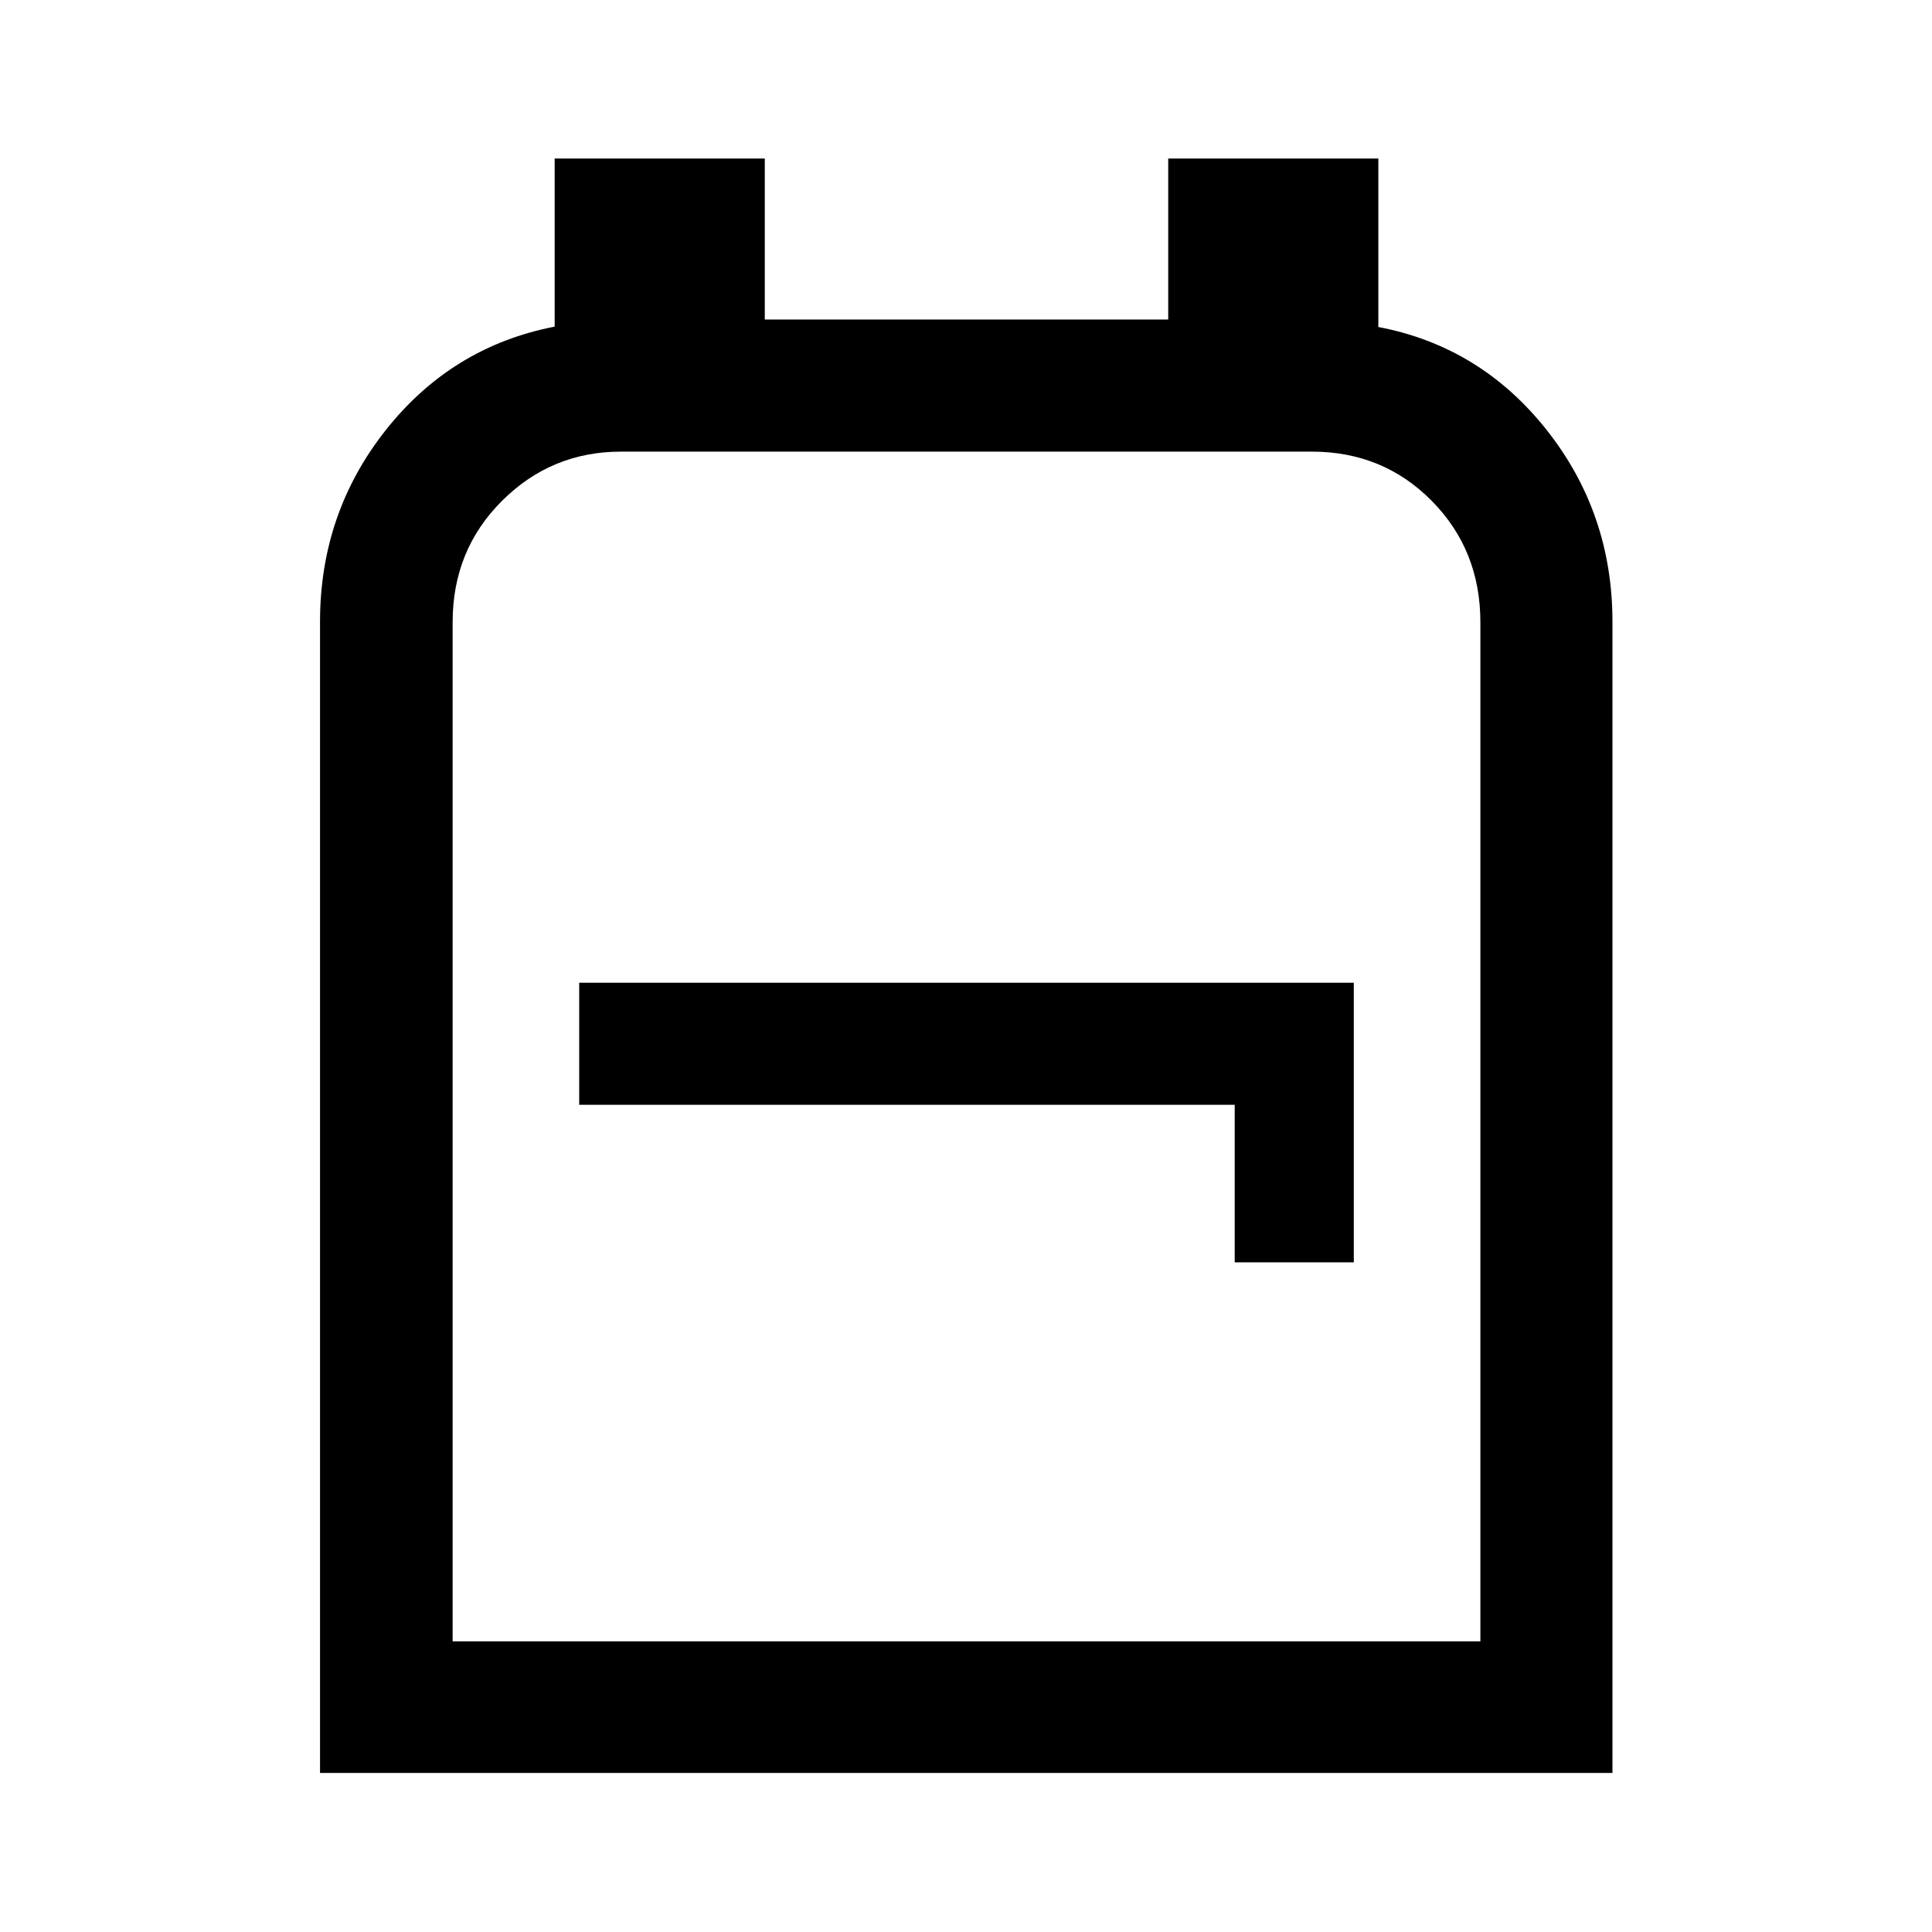 <svg xmlns="http://www.w3.org/2000/svg" height="48" viewBox="0 -960 960 960" width="48"><path d="M159.02-79.02v-572.06q0-54.01 32.78-95.35 32.79-41.35 83.81-51.27v-83.52h104.41v80h200.46v-80h104.41v83.7q50.74 9.67 83.54 51.05 32.79 41.38 32.79 95.39v572.06h-642.2Zm65.89-65.39h510.68v-506.44q0-35.83-24.17-60.28-24.17-24.46-59.59-24.46H308.59q-34.61 0-59.14 24.46-24.54 24.45-24.54 60.28v506.44Zm388.61-188.33h59.18v-138.93H287.8v60.64h325.72v78.29ZM480.5-440Z"/></svg>